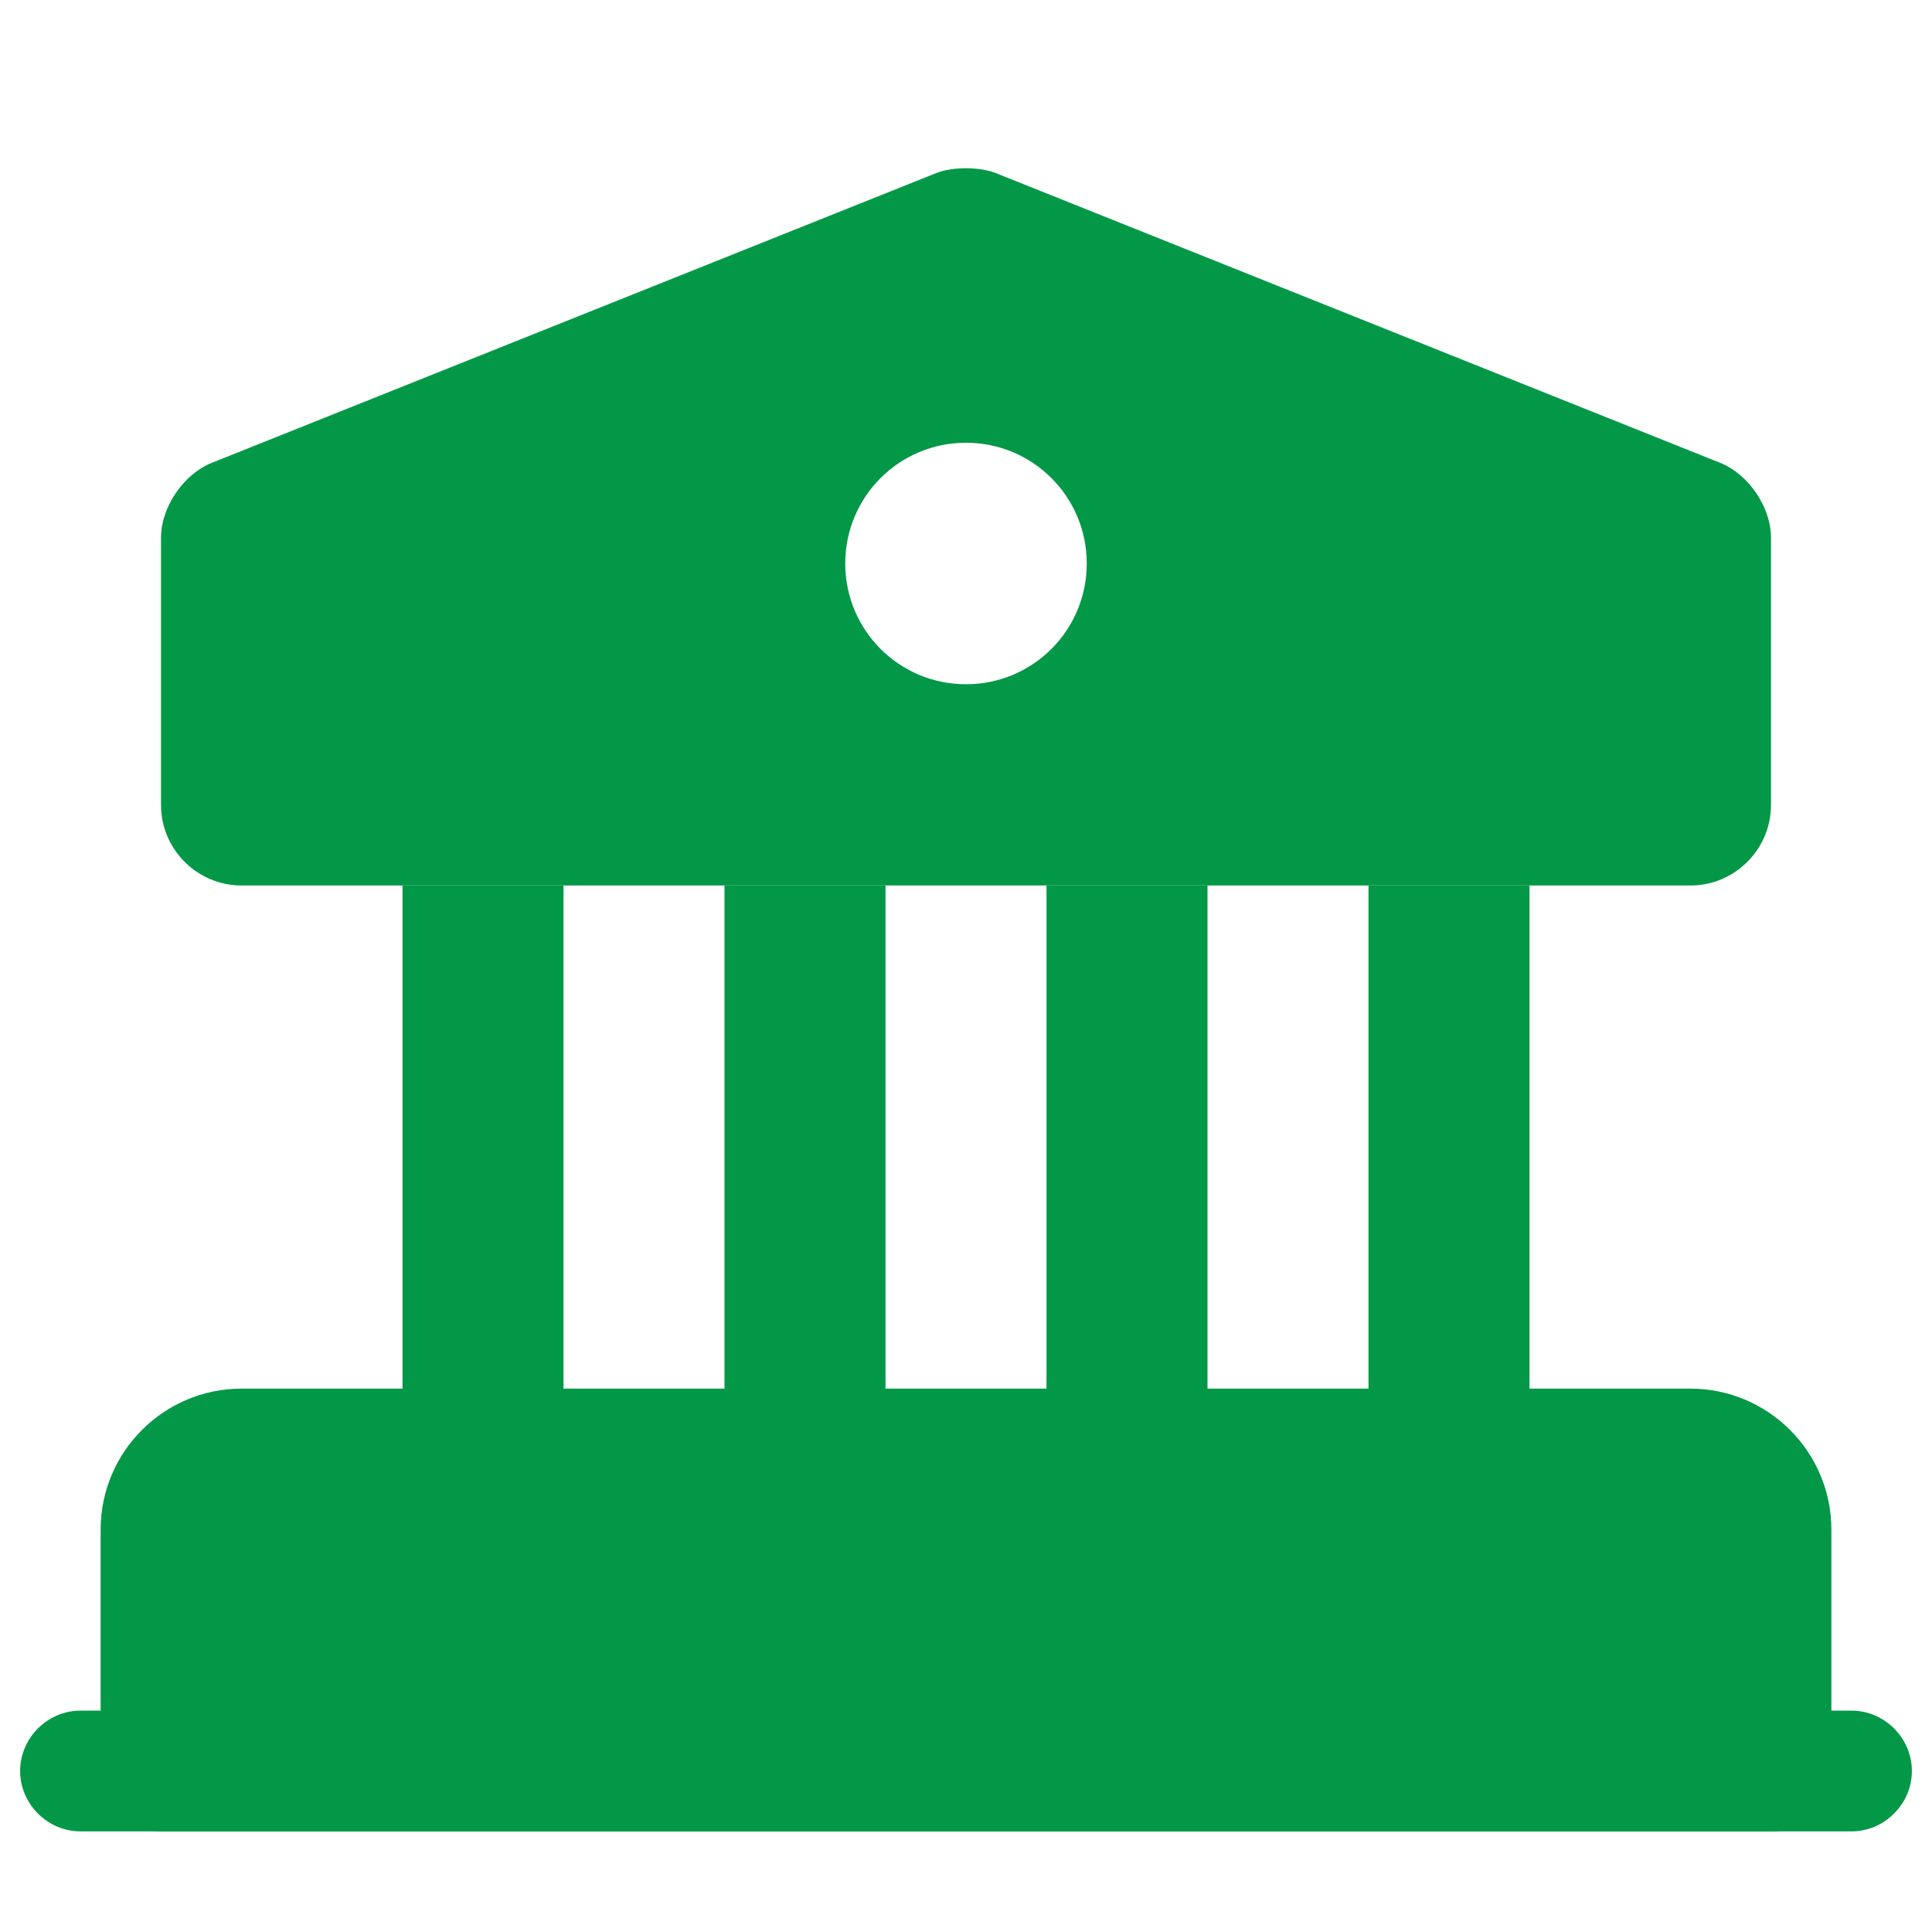 <svg width="24" height="24" viewBox="0 0 24 24" fill="none" xmlns="http://www.w3.org/2000/svg">
<path d="M22 19V22H2V19C2 18.45 2.45 18 3 18H21C21.55 18 22 18.45 22 19Z" fill="#039847" stroke="#039847" stroke-width="1.5" stroke-miterlimit="10" stroke-linecap="round" stroke-linejoin="round"/>
<path d="M7 11H5V18H7V11Z" fill="#039847"/>
<path d="M11 11H9V18H11V11Z" fill="#039847"/>
<path d="M15 11H13V18H15V11Z" fill="#039847"/>
<path d="M19 11H17V18H19V11Z" fill="#039847"/>
<path d="M23 22.75H1C0.59 22.75 0.25 22.41 0.25 22C0.25 21.59 0.59 21.25 1 21.25H23C23.41 21.25 23.75 21.59 23.75 22C23.75 22.41 23.41 22.75 23 22.75Z" fill="#039847"/>
<path d="M21.37 5.75L12.37 2.15C12.17 2.07 11.83 2.07 11.63 2.15L2.63 5.75C2.28 5.89 2 6.3 2 6.68V10C2 10.55 2.45 11 3 11H21C21.55 11 22 10.55 22 10V6.68C22 6.3 21.72 5.89 21.37 5.75ZM12 8.5C11.17 8.5 10.5 7.83 10.5 7C10.5 6.17 11.17 5.5 12 5.5C12.83 5.5 13.5 6.17 13.5 7C13.5 7.83 12.83 8.5 12 8.5Z" fill="#039847"/>
</svg>
